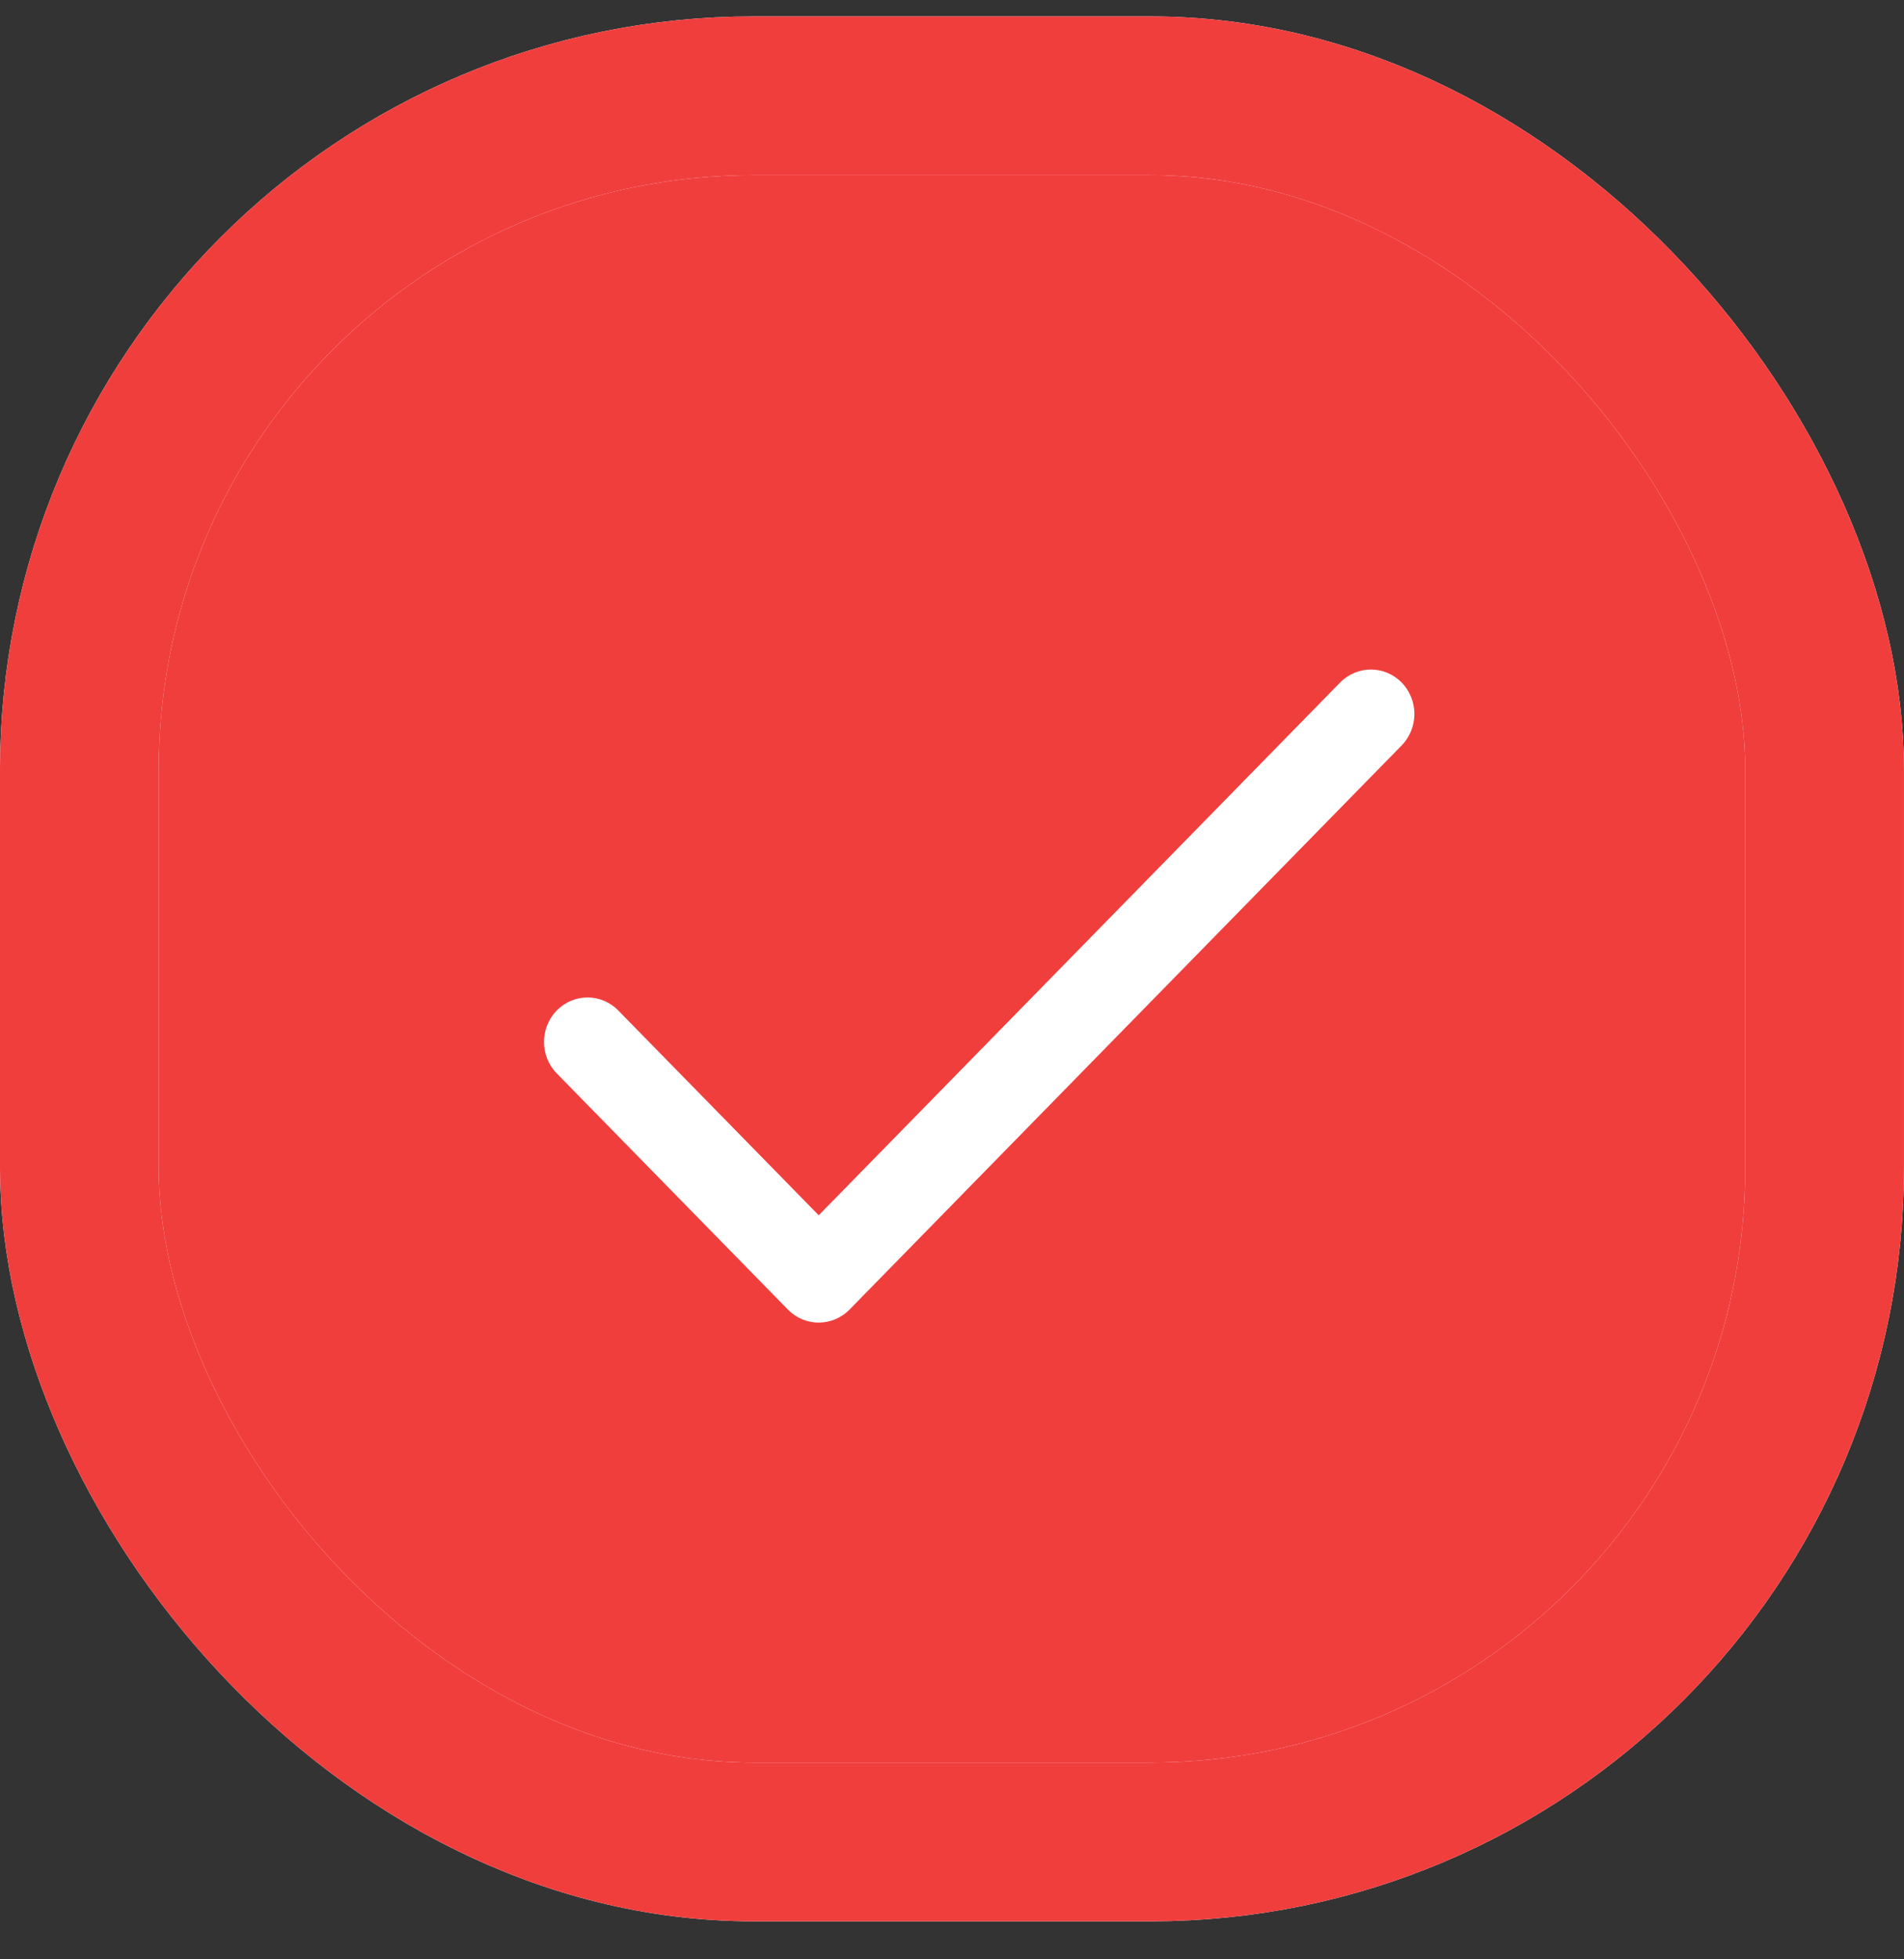 <svg width="35" height="36" viewBox="0 0 35 36" fill="none" xmlns="http://www.w3.org/2000/svg">
    <rect x="0" y="0" width="35" height="36" fill="#333333" stroke="none"/>
    <rect x="1.458" y="1.76" width="32.083" height="32.083" rx="12.396" fill="#F03E3D"/>
    <rect x="1.458" y="1.76" width="32.083" height="32.083" rx="12.396" stroke="white" stroke-width="2.917"/>
    <rect x="1.458" y="1.76" width="32.083" height="32.083" rx="12.396" stroke="#F03E3D" stroke-width="2.917"/>
    <path d="M25.766 12.541C25.453 12.222 24.947 12.222 24.634 12.541L15.05 22.329L11.366 18.567C11.053 18.247 10.547 18.247 10.234 18.567C9.922 18.886 9.922 19.403 10.234 19.722L14.484 24.062C14.796 24.381 15.303 24.381 15.616 24.062L25.766 13.696C26.078 13.377 26.078 12.86 25.766 12.541Z" fill="white"/>
</svg>
